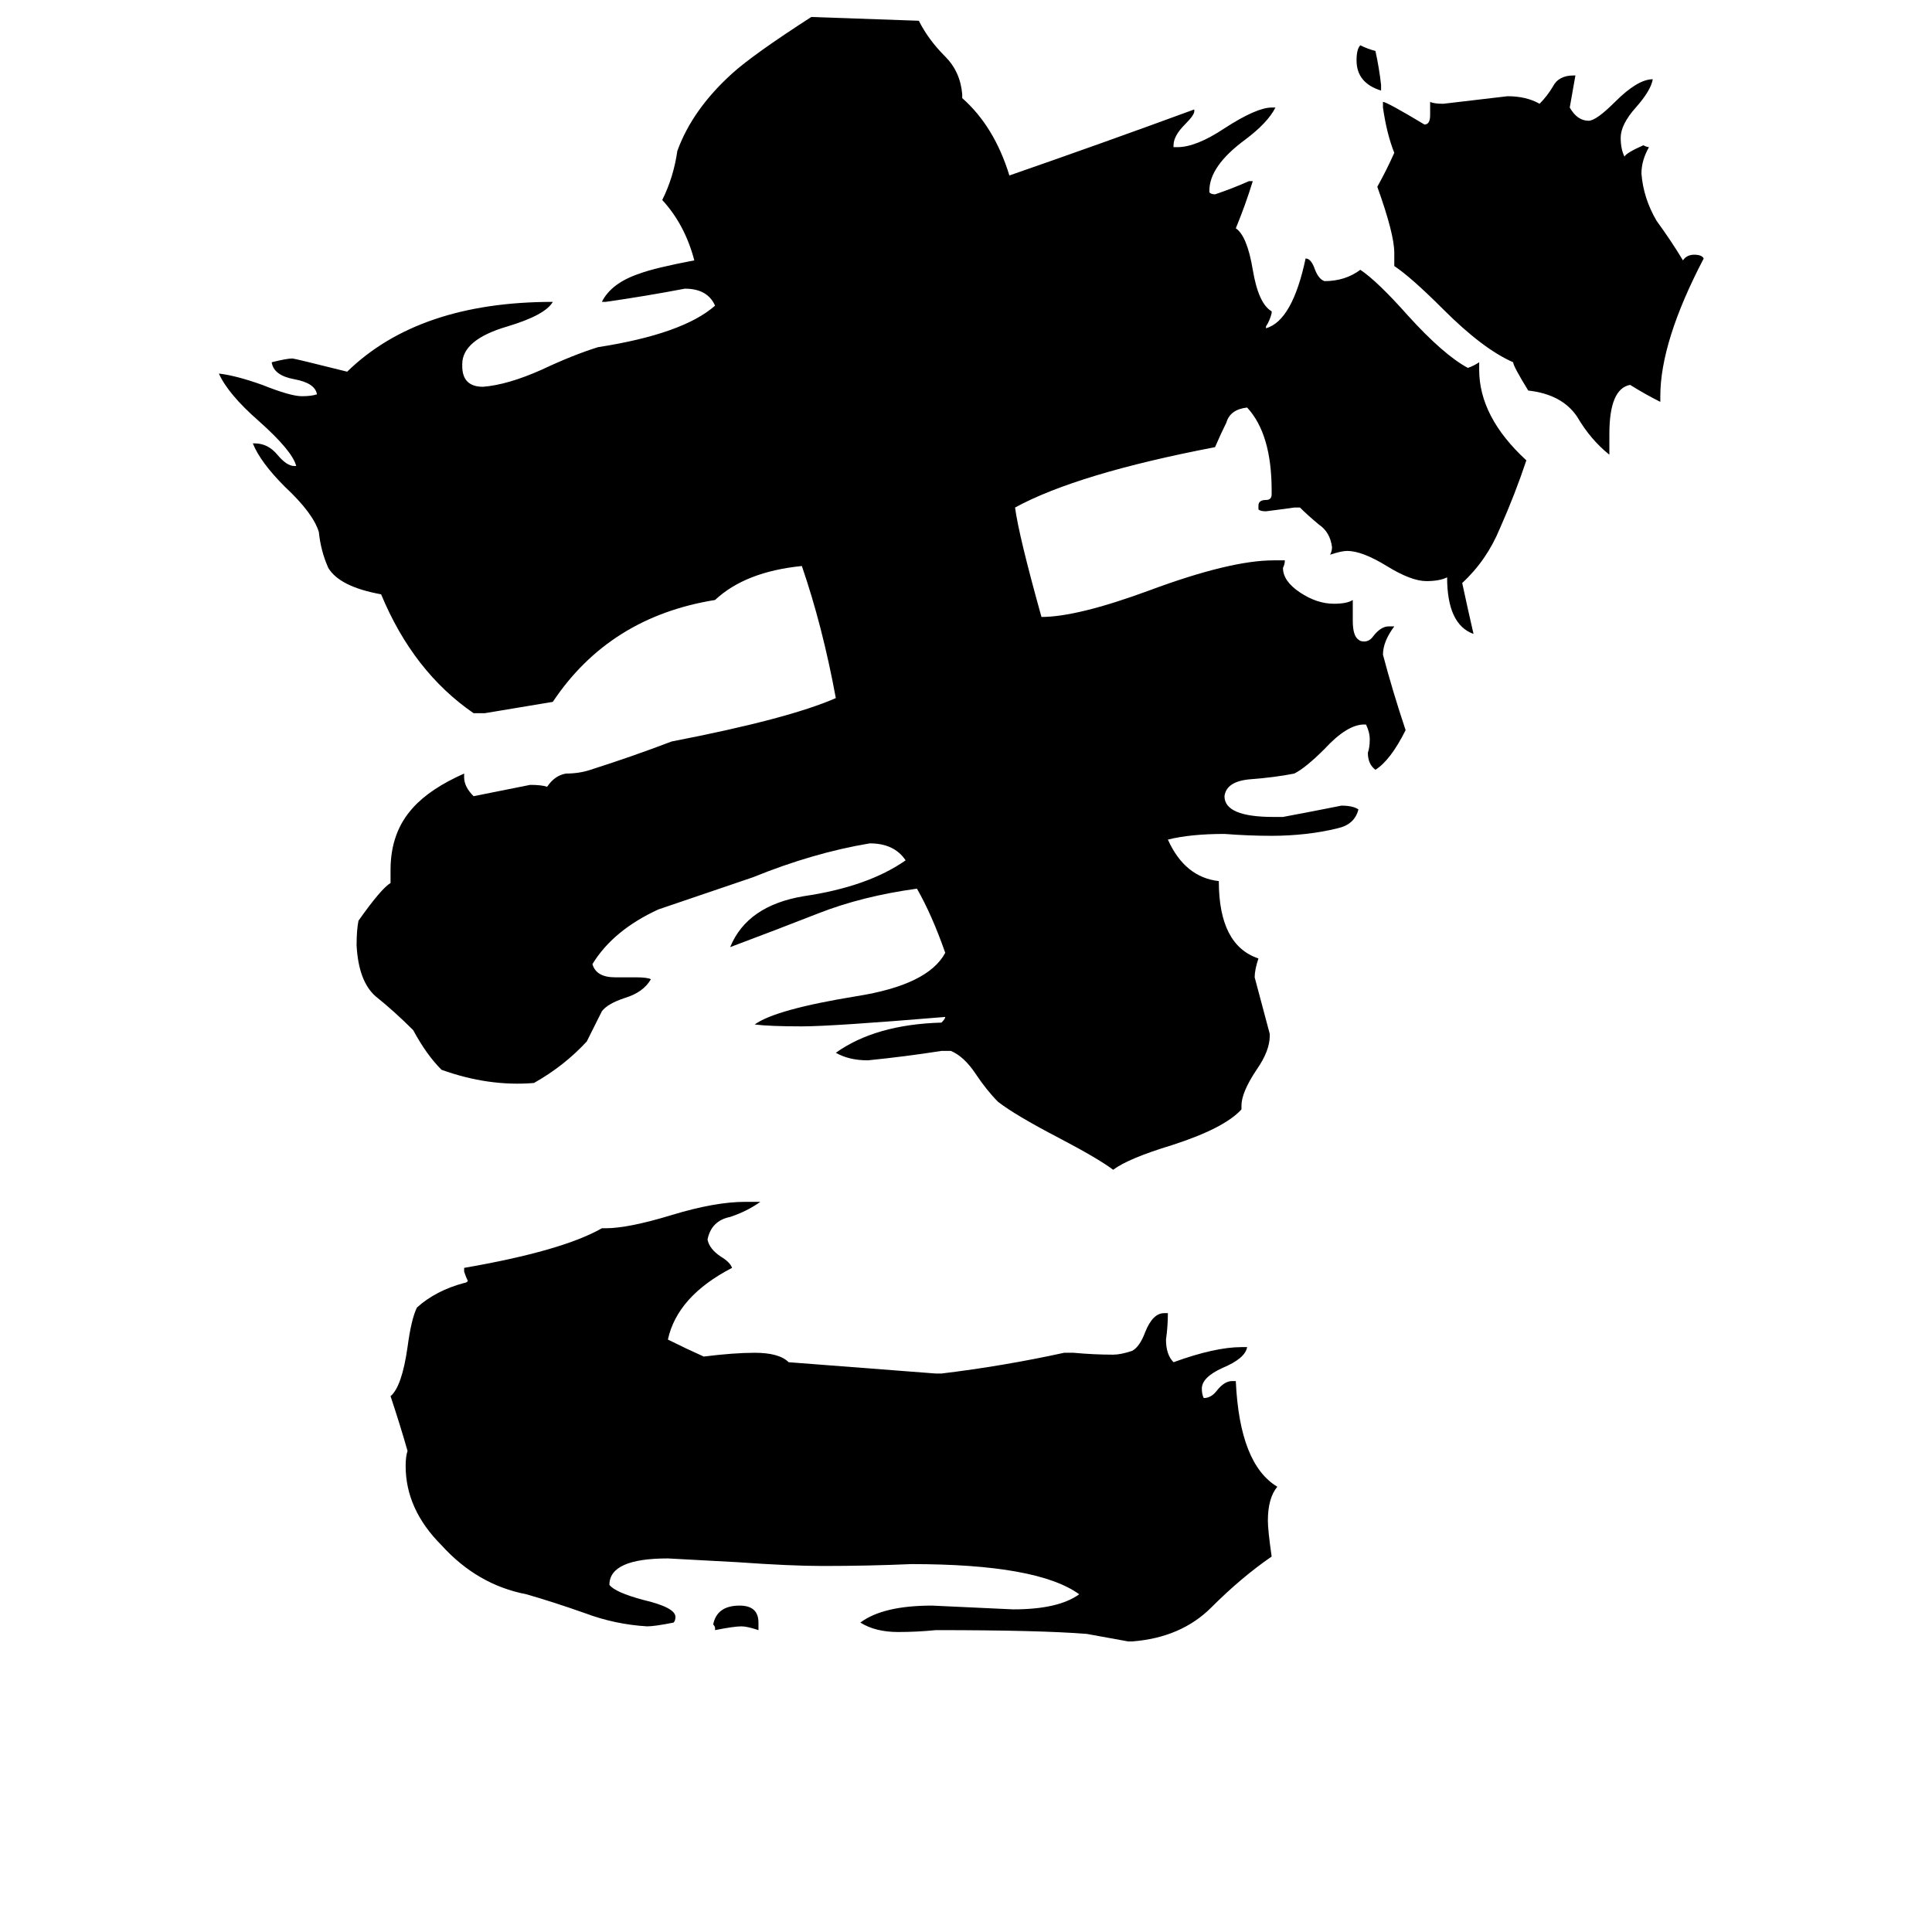 <svg xmlns="http://www.w3.org/2000/svg" viewBox="0 -800 1024 1024">
	<path fill="#000000" d="M732 -755V-752Q719 -756 719 -768Q719 -774 721 -776Q725 -774 729 -773Q731 -764 732 -755ZM880 -590V-587Q872 -591 864 -596Q853 -594 853 -570V-559Q843 -567 836 -579Q828 -591 810 -593Q802 -606 802 -608Q786 -615 765 -636Q748 -653 739 -659V-666Q739 -676 730 -701Q735 -710 739 -719Q735 -729 733 -743V-746Q735 -746 755 -734Q758 -734 758 -739V-746Q760 -745 765 -745Q782 -747 799 -749Q809 -749 816 -745Q820 -749 823 -754Q826 -760 834 -760H835L832 -743Q836 -736 842 -736Q846 -736 856 -746Q868 -758 876 -758Q875 -752 867 -743Q859 -734 859 -727Q859 -721 861 -717Q862 -719 871 -723Q873 -722 874 -722Q870 -715 870 -708Q871 -695 878 -683Q886 -672 892 -662Q894 -665 898 -665Q902 -665 903 -663Q880 -619 880 -590ZM658 -214V-212Q649 -202 621 -193Q598 -186 590 -180Q582 -186 561 -197Q538 -209 529 -216Q523 -222 517 -231Q511 -240 504 -243H499Q480 -240 460 -238Q450 -238 443 -242Q464 -257 499 -258Q501 -260 501 -261Q441 -256 425 -256Q408 -256 400 -257Q411 -265 454 -272Q492 -278 501 -295Q494 -315 486 -329Q457 -325 434 -316Q411 -307 387 -298Q396 -320 426 -325Q460 -330 480 -344Q474 -353 461 -353Q431 -348 399 -335Q352 -319 349 -318Q325 -307 314 -289Q316 -282 326 -282H337Q343 -282 345 -281Q341 -274 331 -271Q322 -268 319 -264Q315 -256 311 -248Q299 -235 283 -226Q259 -224 234 -233Q226 -241 219 -254Q209 -264 199 -272Q190 -280 189 -299Q189 -307 190 -312Q202 -329 207 -332V-339Q207 -359 219 -372Q228 -382 246 -390V-388Q246 -383 251 -378Q266 -381 281 -384Q287 -384 290 -383Q294 -389 300 -390Q307 -390 313 -392Q335 -399 356 -407Q418 -419 443 -430Q436 -468 425 -500Q395 -497 379 -482Q323 -473 293 -428Q275 -425 257 -422H251Q219 -444 202 -485Q180 -489 174 -499Q170 -508 169 -518Q166 -528 151 -542Q138 -555 134 -565H135Q142 -565 147 -559Q152 -553 156 -553H157Q155 -561 137 -577Q121 -591 116 -602Q125 -601 139 -596Q154 -590 160 -590Q165 -590 168 -591Q167 -597 156 -599Q145 -601 144 -608Q152 -610 155 -610Q156 -610 184 -603Q222 -640 293 -640Q289 -633 269 -627Q245 -620 245 -607V-606Q245 -595 256 -595Q269 -596 287 -604Q304 -612 317 -616Q362 -623 379 -638Q375 -647 363 -647Q342 -643 321 -640H319Q324 -650 339 -655Q347 -658 368 -662Q363 -681 351 -694Q357 -706 359 -720Q367 -742 388 -761Q399 -771 430 -791Q459 -790 487 -789Q492 -779 501 -770Q509 -762 510 -750V-748Q527 -733 535 -707Q584 -724 633 -742V-741Q633 -739 628 -734Q622 -728 622 -723V-722H624Q634 -722 649 -732Q666 -743 674 -743H676Q672 -735 660 -726Q641 -712 641 -699V-698Q642 -697 644 -697Q653 -700 662 -704H664Q660 -691 655 -679Q661 -675 664 -657Q667 -639 674 -635V-634Q673 -630 671 -627V-626Q685 -630 692 -663Q695 -663 697 -657Q699 -652 702 -651Q713 -651 721 -657Q730 -651 746 -633Q765 -612 778 -605Q781 -606 784 -608V-604Q784 -579 809 -556Q803 -538 795 -520Q788 -503 775 -491Q778 -477 781 -464Q767 -469 767 -494Q763 -492 756 -492Q748 -492 735 -500Q722 -508 714 -508Q711 -508 705 -506Q706 -508 706 -510Q705 -518 699 -522Q693 -527 689 -531H686Q679 -530 671 -529Q668 -529 667 -530V-532Q667 -535 671 -535Q674 -535 674 -538V-540Q674 -570 661 -584Q652 -583 650 -576Q647 -570 644 -563Q571 -549 538 -531Q540 -516 552 -473Q571 -473 609 -487Q652 -503 675 -503H681Q681 -501 680 -499Q680 -492 689 -486Q698 -480 707 -480Q714 -480 717 -482V-471Q717 -463 720 -461Q721 -460 723 -460Q726 -460 728 -463Q732 -468 736 -468H739Q733 -460 733 -453Q738 -434 745 -413Q737 -397 729 -392Q725 -395 725 -401Q726 -404 726 -408Q726 -412 724 -416H723Q714 -416 702 -403Q692 -393 686 -390Q676 -388 663 -387Q650 -386 649 -378Q649 -367 675 -367H680Q696 -370 711 -373Q717 -373 720 -371Q718 -363 709 -361Q701 -359 692 -358Q683 -357 674 -357Q662 -357 649 -358Q631 -358 619 -355Q628 -335 646 -333Q646 -299 667 -292Q665 -286 665 -282Q669 -267 673 -252V-251Q673 -243 666 -233Q658 -221 658 -214ZM600 70H598Q587 68 576 66Q551 64 496 64Q486 65 476 65Q464 65 456 60Q468 51 494 51Q516 52 537 53Q561 53 572 45Q550 29 483 29Q460 30 436 30Q419 30 391 28Q373 27 354 26Q323 26 323 40Q326 44 341 48Q358 52 358 57Q358 59 357 60Q347 62 343 62Q326 61 310 55Q293 49 279 45Q253 40 234 19Q215 0 215 -23Q215 -28 216 -31Q212 -45 207 -60Q213 -65 216 -86Q218 -101 221 -107Q231 -116 246 -120Q247 -120 248 -121Q247 -123 246 -126V-128Q298 -137 319 -149H321Q333 -149 356 -156Q379 -163 395 -163H403Q396 -158 387 -155Q377 -153 375 -143Q376 -138 382 -134Q387 -131 388 -128Q359 -113 354 -90Q364 -85 373 -81Q389 -83 400 -83Q413 -83 418 -78Q457 -75 496 -72H499Q532 -76 564 -83H569Q580 -82 590 -82Q594 -82 600 -84Q604 -86 607 -94Q611 -104 617 -104H619Q619 -97 618 -90Q618 -82 622 -78Q644 -86 658 -86H661Q660 -80 648 -75Q637 -70 637 -64Q637 -61 638 -59Q642 -59 645 -63Q649 -68 653 -68H655Q657 -24 677 -12Q672 -6 672 6Q672 11 674 25Q658 36 642 52Q626 68 600 70ZM402 60V64Q396 62 393 62Q389 62 379 64V63Q379 62 378 61Q380 51 392 51Q402 51 402 60Z"/>
</svg>